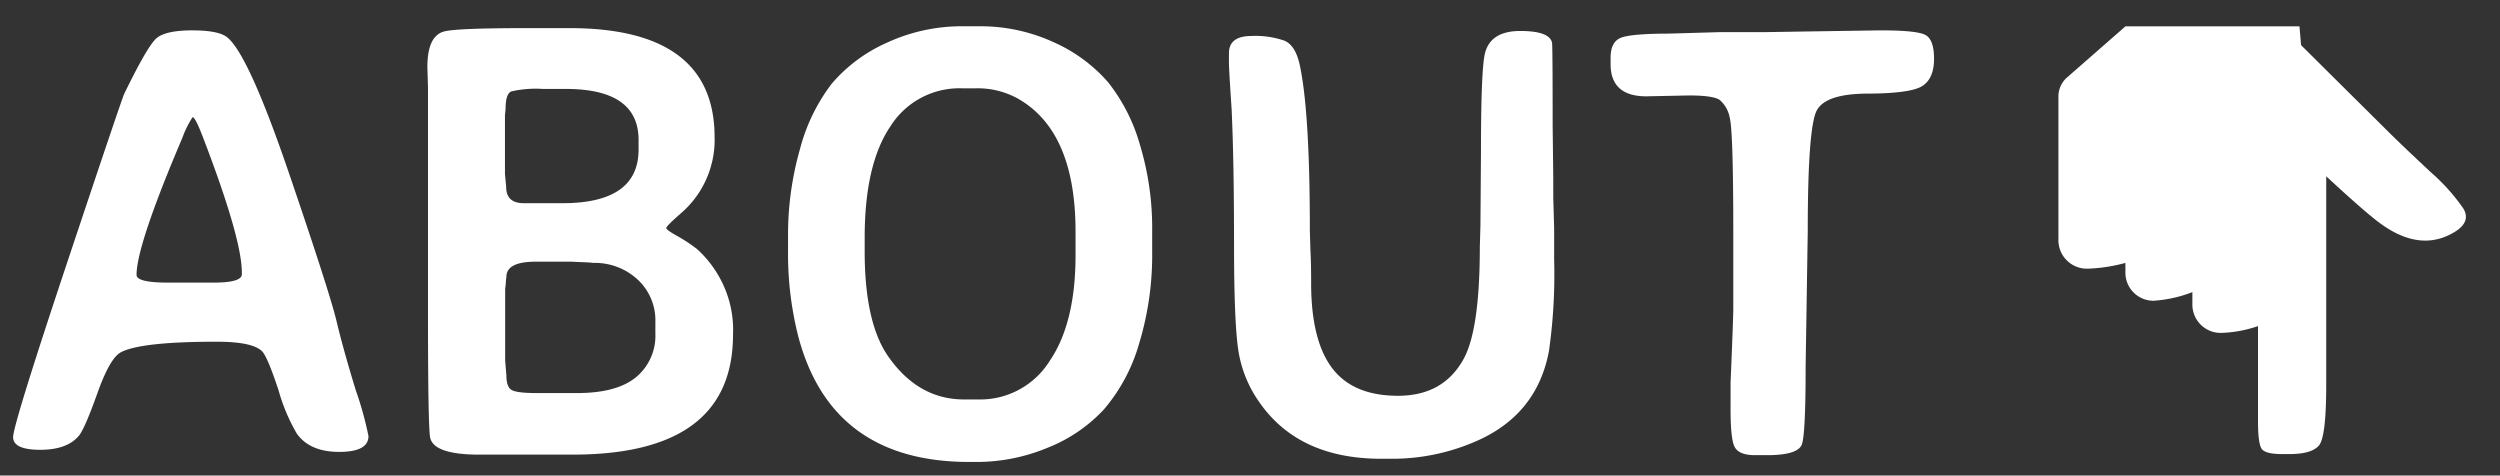 <svg xmlns="http://www.w3.org/2000/svg" viewBox="0 0 368 70"><rect x="0" y="0" width="368" height="70" fill="#333333" stroke="none"/><defs><style>.cls-1{fill:#fff;}</style></defs><title>title</title><g id="SVG"><g id="about-link"><g id="text"><path class="cls-1" d="M54.24,64.19q0,2.33-4.31,2.33T43.7,63.84A26.91,26.91,0,0,1,41,57.44q-1.56-4.72-2.35-5.65-1.32-1.49-6.77-1.49-11.07,0-14.06,1.54-1.63.83-3.47,6t-2.72,6.28Q9.9,66.21,5.93,66.21t-4-1.85q0-1.85,8-25.84T18.3,13.78Q21.68,6.84,23,5.66t5.27-1.19q3.87,0,5.14,1,3.12,2.42,9.12,20t7,21.77q1,4.2,2.83,10.17A50.74,50.74,0,0,1,54.24,64.19ZM24.71,41.6h6.72q4.17,0,4.17-1.23v-.26q0-5-5.76-20-1.1-2.86-1.49-2.86a14.06,14.06,0,0,0-1.49,3Q20.1,36.11,20.1,40.46,20.1,41.6,24.71,41.6Z"/><path class="cls-1" d="M107.9,49.25q0,17.67-23.6,17.67H70.55q-6.59,0-7.21-2.42Q63,63.31,63,45.87V19.1L63,16V12.86l-.09-3q0-4.44,2.33-5.19,1.63-.53,12.22-.53h6.37q21.36,0,21.36,16.08a14.24,14.24,0,0,1-5,11.21q-2.11,1.85-2.11,2.13t1.47,1.1a23.71,23.71,0,0,1,3.05,2A16.14,16.14,0,0,1,106,41,15.83,15.83,0,0,1,107.9,49.25ZM77.1,29.91h5.71Q94,29.91,94,22V20.6q0-7.51-10.72-7.51H79.91a16.23,16.23,0,0,0-4.66.37q-.83.37-.83,2.57l-.09.92v8.66l.18,1.89Q74.5,29.91,77.1,29.91Zm1.67,27.95h6.15q5.89,0,8.72-2.35a7.91,7.91,0,0,0,2.83-6.44V47.45a8.18,8.18,0,0,0-2.64-6.33,9.27,9.27,0,0,0-6.5-2.42,11.9,11.9,0,0,0-1.23-.09l-2-.09H78.85q-4.31,0-4.31,2.24a9.33,9.33,0,0,0-.09,1.05l-.09.7,0,1.1v9.49l.18,2.15q0,1.63.7,2.11T78.77,57.86Z"/><path class="cls-1" d="M169.6,34v3a44.79,44.79,0,0,1-1.93,13.6,25.78,25.78,0,0,1-5.16,9.65,22.64,22.64,0,0,1-8.28,5.65A27.14,27.14,0,0,1,143.76,68h-1.05q-20.35,0-25.22-18.54A49.43,49.43,0,0,1,116,36.9V34.83a46,46,0,0,1,1.76-12.9,27.06,27.06,0,0,1,4.68-9.62,22.79,22.79,0,0,1,8.06-6,26.12,26.12,0,0,1,11.34-2.44h2.11a25.85,25.85,0,0,1,11.21,2.37,23.08,23.08,0,0,1,7.93,5.84,26.45,26.45,0,0,1,4.72,9.27A42.33,42.33,0,0,1,169.6,34Zm-42.32,1V37q0,10.37,3.38,15.34,4.44,6.46,11.25,6.46H144a12.06,12.06,0,0,0,10.48-5.62q3.85-5.62,3.84-15.64V34.09q0-14.81-8.53-19.6A12.18,12.18,0,0,0,143.67,13h-2.07a12,12,0,0,0-10.52,5.58Q127.28,24.16,127.28,35Z"/><path class="cls-1" d="M193,41.69q0,8.39,3.08,12.48t9.71,4.09q6.64,0,9.62-5.36,2.42-4.31,2.42-16.57l.09-3.12L218,22.35q0-12.44.62-14.63.88-3.16,5.16-3.16t4.68,1.71q.09.4.09,12.17l.09,7.65q0,1.54,0,3l.13,4.53v4.57A80,80,0,0,1,228,51.71q-1.8,9.49-11,13.36a30.75,30.75,0,0,1-12,2.46h-1.67q-12.22,0-18-8.39a17.92,17.92,0,0,1-3-7.27q-.68-4-.68-16t-.35-19.71l-.18-2.77q-.22-3.47-.22-4.17V7.85q0-2.55,3.3-2.55a12.88,12.88,0,0,1,4.9.7q1.6.7,2.22,3.56,1.49,6.86,1.49,24.39l.09,3.08Q193,38.57,193,41.69Z"/><path class="cls-1" d="M276.87,4.47q5.14,0,6.48.64t1.34,3.54q0,2.9-1.71,4T275,13.78q-6.22,0-7.56,2.46t-1.34,17.84l-.31,19.78q0,10-.55,11.54T260.44,67h-2.11q-2.37,0-3-1.23t-.59-6.15l0-1.1q0-1.1,0-2.2l.09-2.15q.31-7.56.31-8.7V43.14l0-3.34V37.56l0-1.1V34.22q0-15-.53-16.92a4.51,4.51,0,0,0-1.47-2.59q-.95-.66-4.55-.66l-6.24.13q-5.27,0-5.27-4.75V8.51q0-2.33,1.49-2.94t7-.62l7.6-.22,1.1,0q1.1,0,2.2,0l1.14,0q1.14,0,2.2,0l5.67-.09Z"/></g><g id="hand"><g id="hand-2" data-name="hand"><path class="cls-1" d="M307.31,39.55a24.08,24.08,0,0,0,5.55-.85v1.38A4.13,4.13,0,0,0,317,44.27,19.24,19.24,0,0,0,322.72,43v1.67A4.17,4.17,0,0,0,327.07,49a18.34,18.34,0,0,0,5.31-1V62q0,3.39.57,4.11t2.93.73H337q3.3,0,4.36-1.28t1.06-8.92V25.95q5.68,5.26,7.88,6.88,5.95,4.39,11,1.33,2.49-1.51,1.29-3.49a28.84,28.84,0,0,0-4.8-5.34q-3.6-3.36-5.88-5.59L338.72,6.65l-.24-2.77H312.86l-8.59,7.52A3.72,3.72,0,0,0,303,14.2v21A4.2,4.2,0,0,0,307.31,39.55Z"/><line class="cls-1" x1="332.38" y1="41.45" x2="332.38" y2="48.03"/><line class="cls-1" x1="322.72" y1="36.93" x2="322.72" y2="42.95"/><line class="cls-1" x1="312.96" y1="32.47" x2="312.86" y2="38.7"/></g></g></g></g></svg>